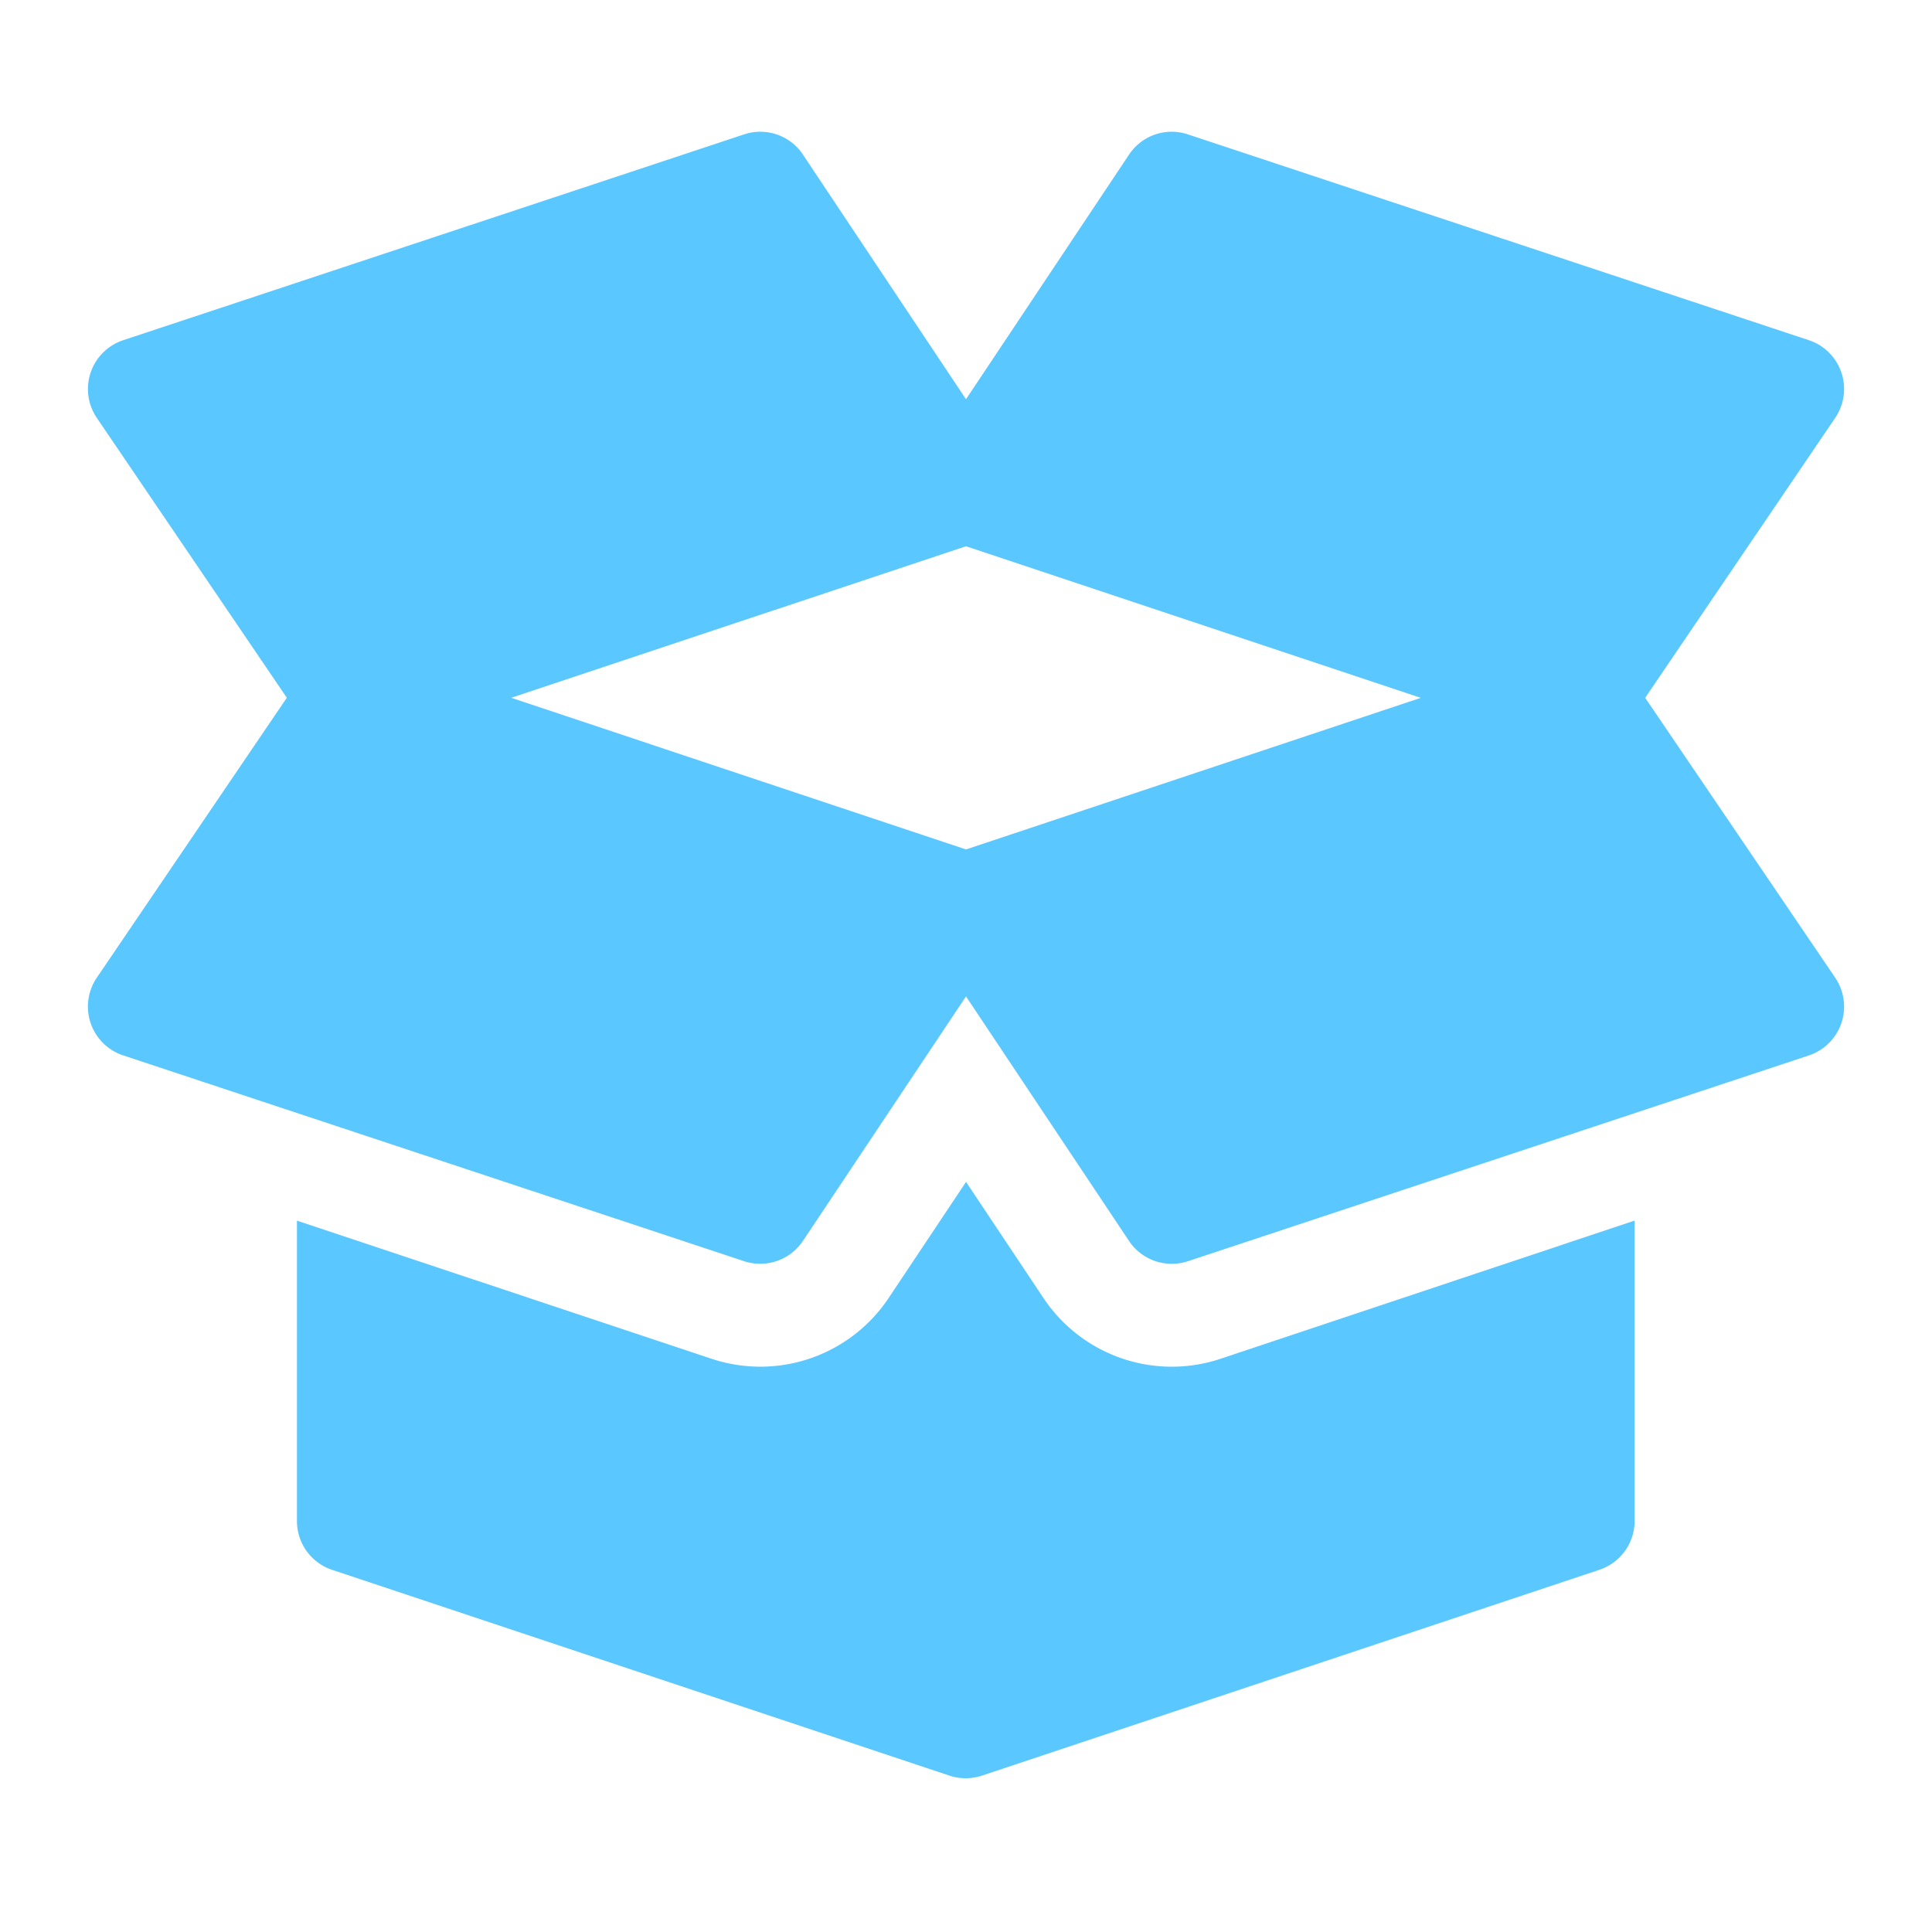 <svg xmlns="http://www.w3.org/2000/svg" width="44" height="44" viewBox="0 0 44 44"><defs><style>.a{fill:none;}.b{fill:#5ac7ff;}</style></defs><g transform="translate(-470 -678)"><rect class="a" width="44" height="44" transform="translate(470 678)"/><g transform="translate(472 665.01)"><g transform="translate(0 15.99)"><g transform="translate(0 0)"><path class="b" d="M39.8,35.263l-4.332-6.381L39.8,22.5a1.171,1.171,0,0,0-.6-1.761L25.058,16.052a1.165,1.165,0,0,0-1.346.461L20,22.082l-3.712-5.569a1.165,1.165,0,0,0-1.346-.461L.8,20.74A1.171,1.171,0,0,0,.2,22.5l4.332,6.381L.2,35.263a1.171,1.171,0,0,0,.6,1.761l14.141,4.687a1.171,1.171,0,0,0,1.346-.461L20,35.682l3.712,5.569a1.171,1.171,0,0,0,1.346.461L39.2,37.025a1.171,1.171,0,0,0,.6-1.761ZM20,32.335,9.642,28.882,20,25.43l10.358,3.453Z" transform="translate(0 -15.99)"/></g></g><g transform="translate(4.765 39.907)"><path class="b" d="M82.036,326.166A3.513,3.513,0,0,1,78,324.781l-1.762-2.643-1.762,2.643a3.512,3.512,0,0,1-4.043,1.382L61,323.021v6.841a1.171,1.171,0,0,0,.8,1.111l14.056,4.685a1.056,1.056,0,0,0,.127.035,0,0,0,0,1,0,0h0a1.22,1.22,0,0,0,.248.026,1.2,1.2,0,0,0,.262-.03c.039-.009.077-.019.114-.032l14.057-4.686a1.171,1.171,0,0,0,.8-1.111v-6.841Z" transform="translate(-61.002 -322.138)"/></g></g></g></svg>